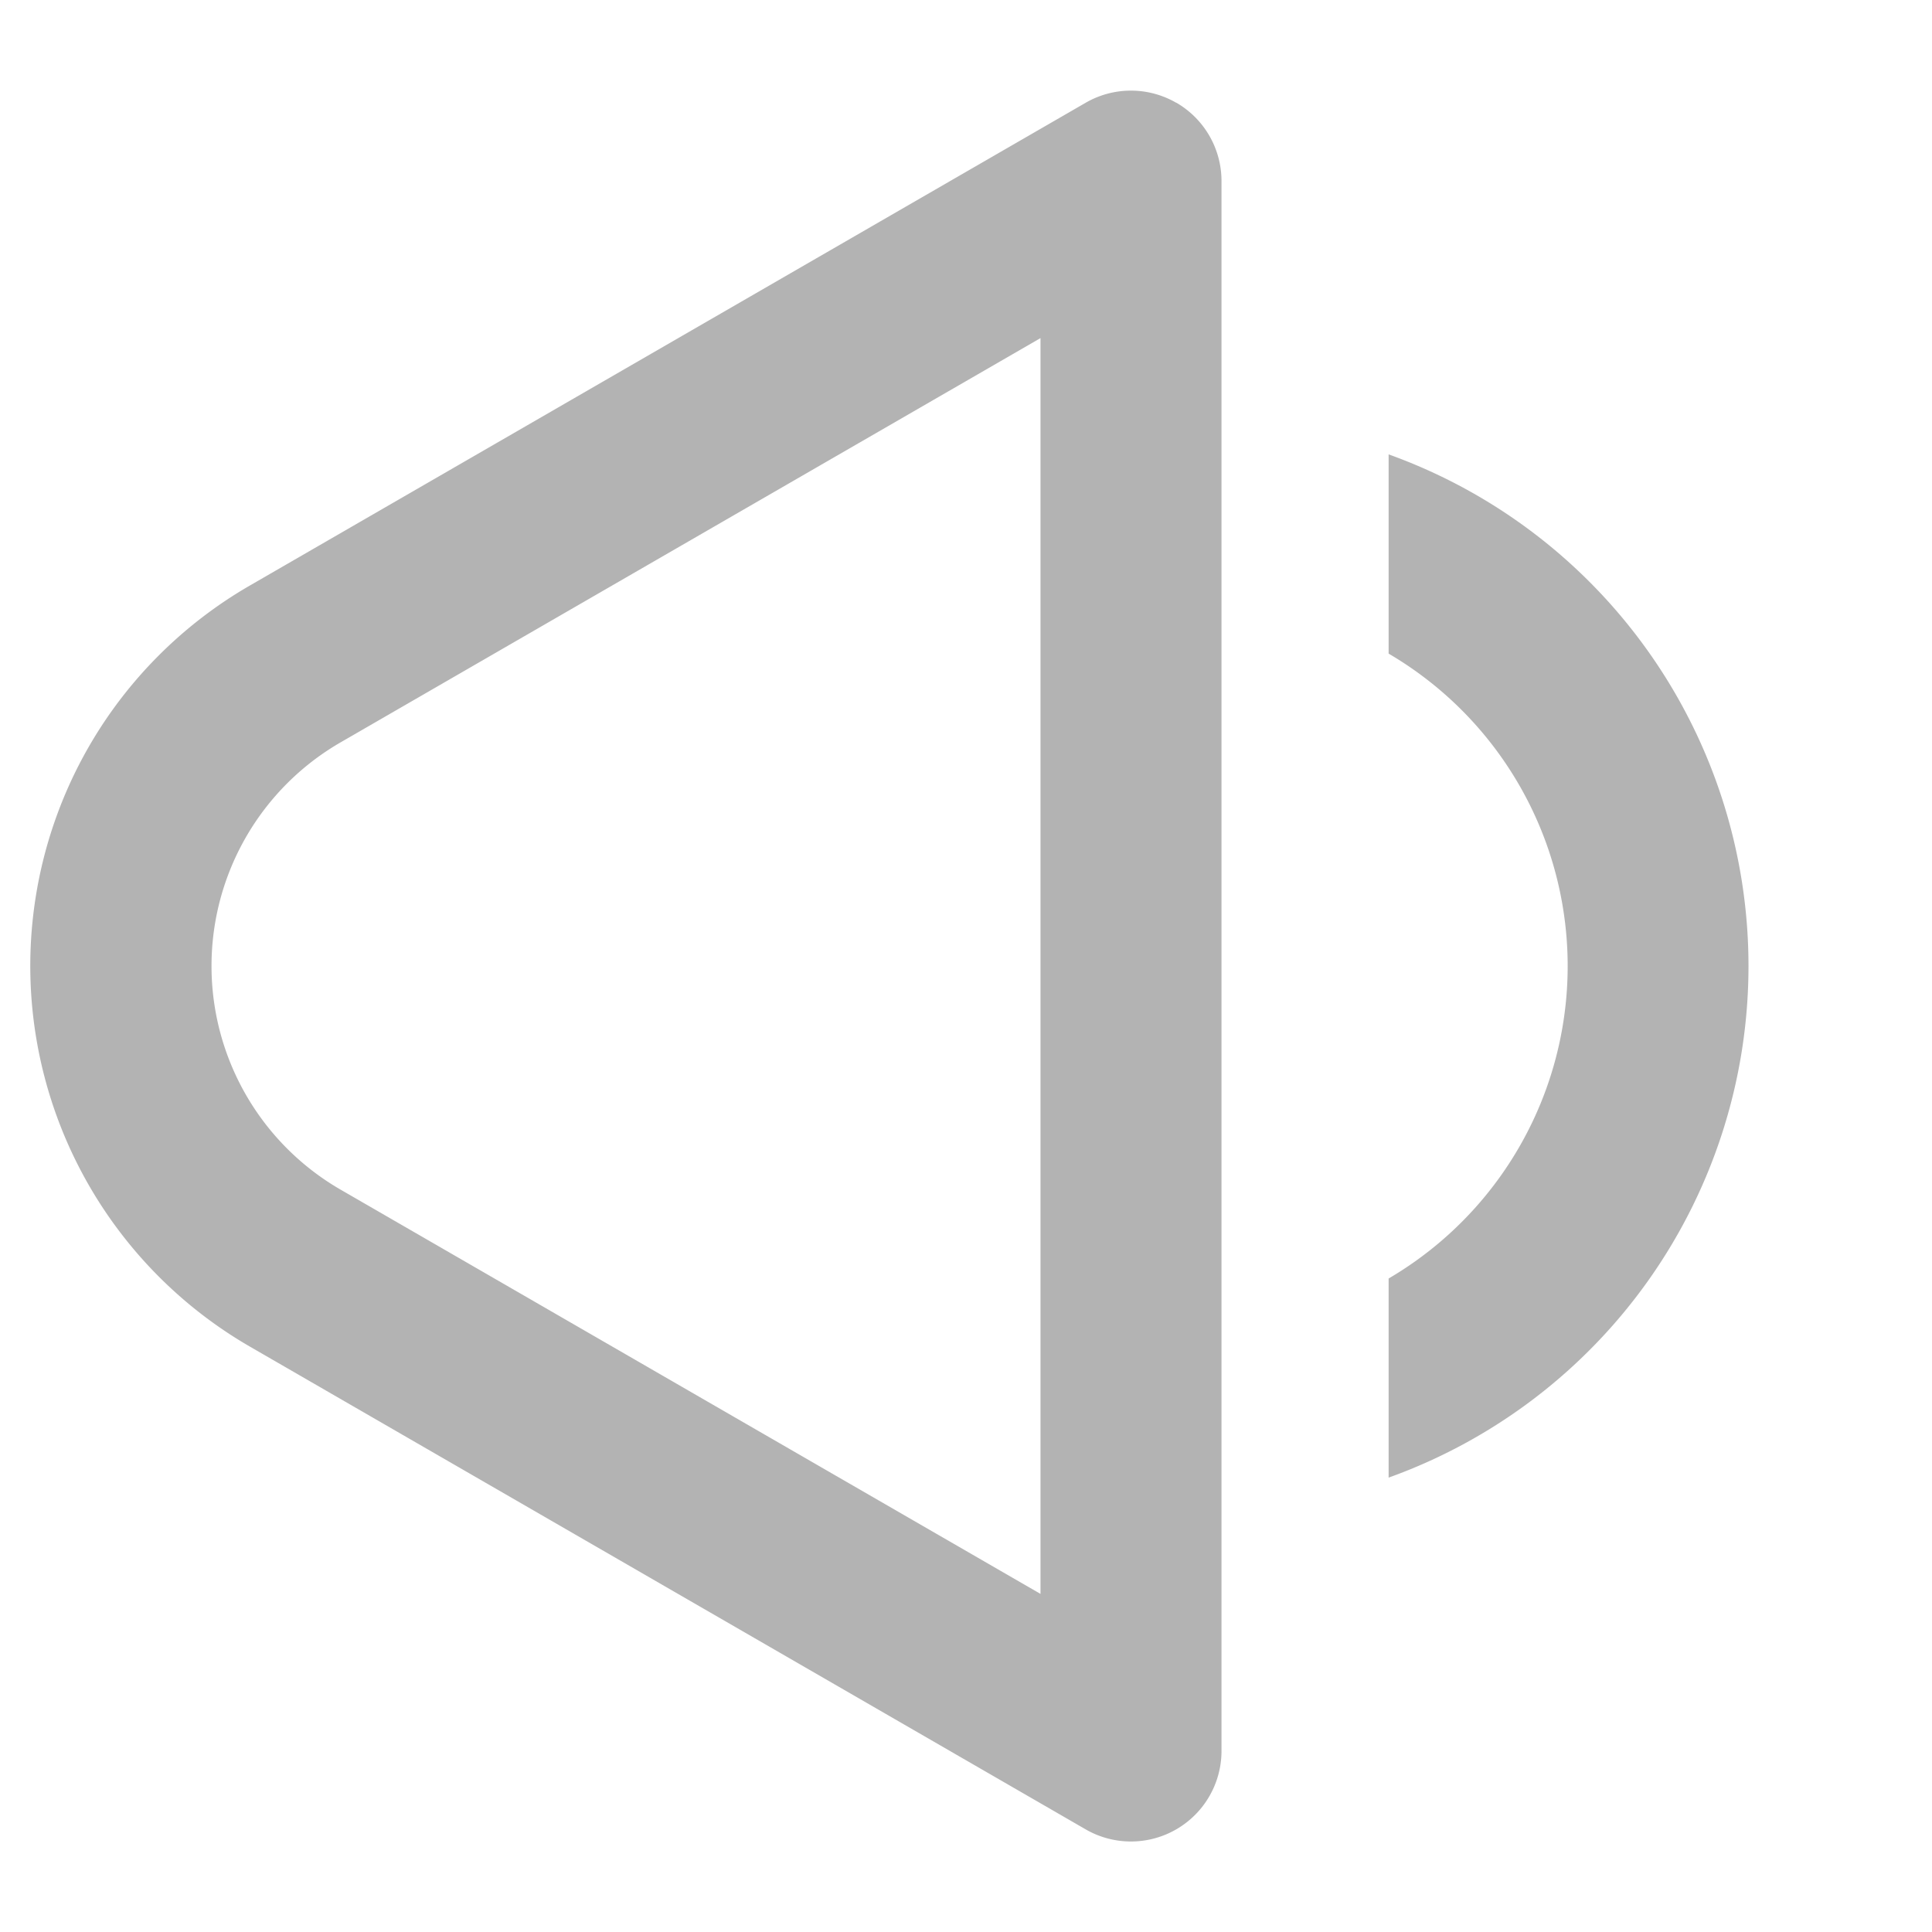 <svg style="fill: #b3b3b3" xmlns="http://www.w3.org/2000/svg" data-encore-id="icon" role="presentation" aria-label="Volume medium" aria-hidden="false" id="volume-icon" viewBox="0 0 16 16" class="Svg-sc-ytk21e-0 kcUFwU"><path d="M9.741.85a.75.75 0 0 1 .375.65v13a.75.75 0 0 1-1.125.65l-6.925-4a3.642 3.642 0 0 1-1.33-4.967 3.639 3.639 0 0 1 1.33-1.332l6.925-4a.75.75 0 0 1 .75 0zm-6.924 5.3a2.139 2.139 0 0 0 0 3.7l5.8 3.35V2.8l-5.8 3.35zm8.683 6.087a4.502 4.502 0 0 0 0-8.474v1.65a2.999 2.999 0 0 1 0 5.175v1.649z"/></svg>